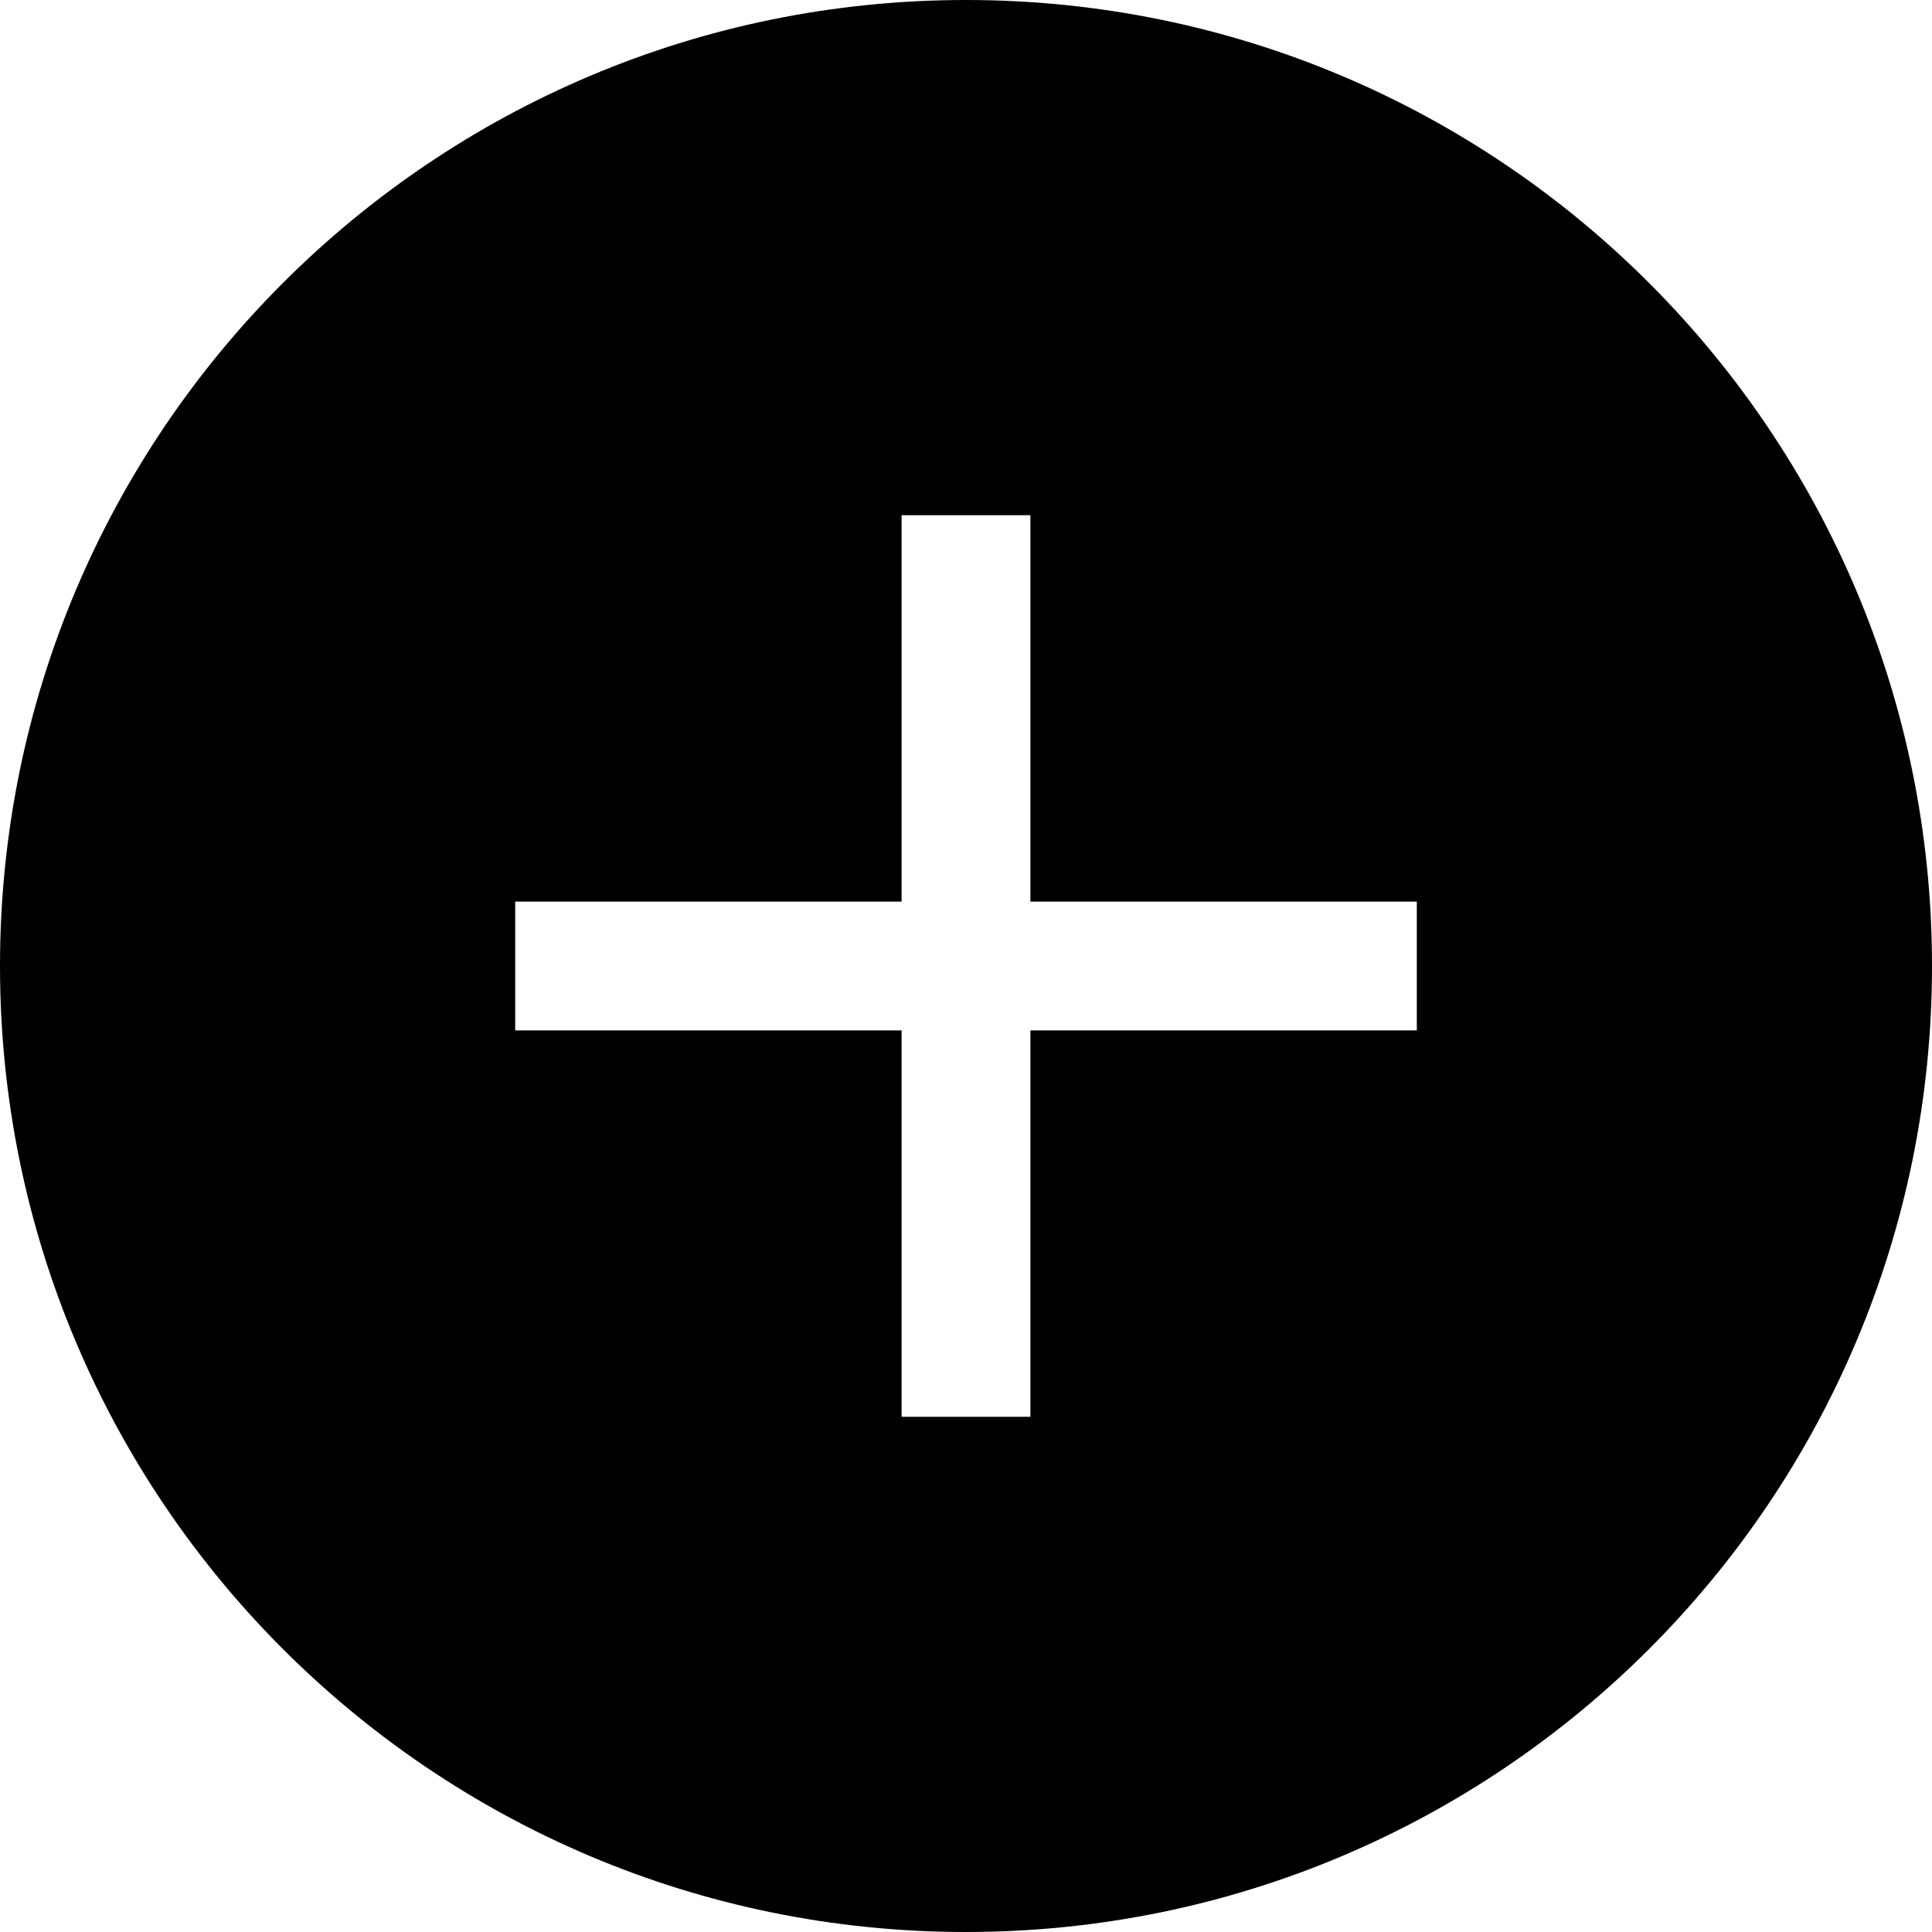 <svg xmlns="http://www.w3.org/2000/svg" id="close-circle" fill="none" viewBox="0 0 15 15">
<path fill-rule="evenodd" clip-rule="evenodd" d="M0 7.5C0 3.358 3.358 0 7.5 0C11.642 0 15 3.358 15 7.5C15 11.642 11.642 15 7.5 15C3.358 15 0 11.642 0 7.5ZM7 11V8H4V7H7V4H8V7H11V8H8V11H7Z" fill="#000000"/>
</svg>